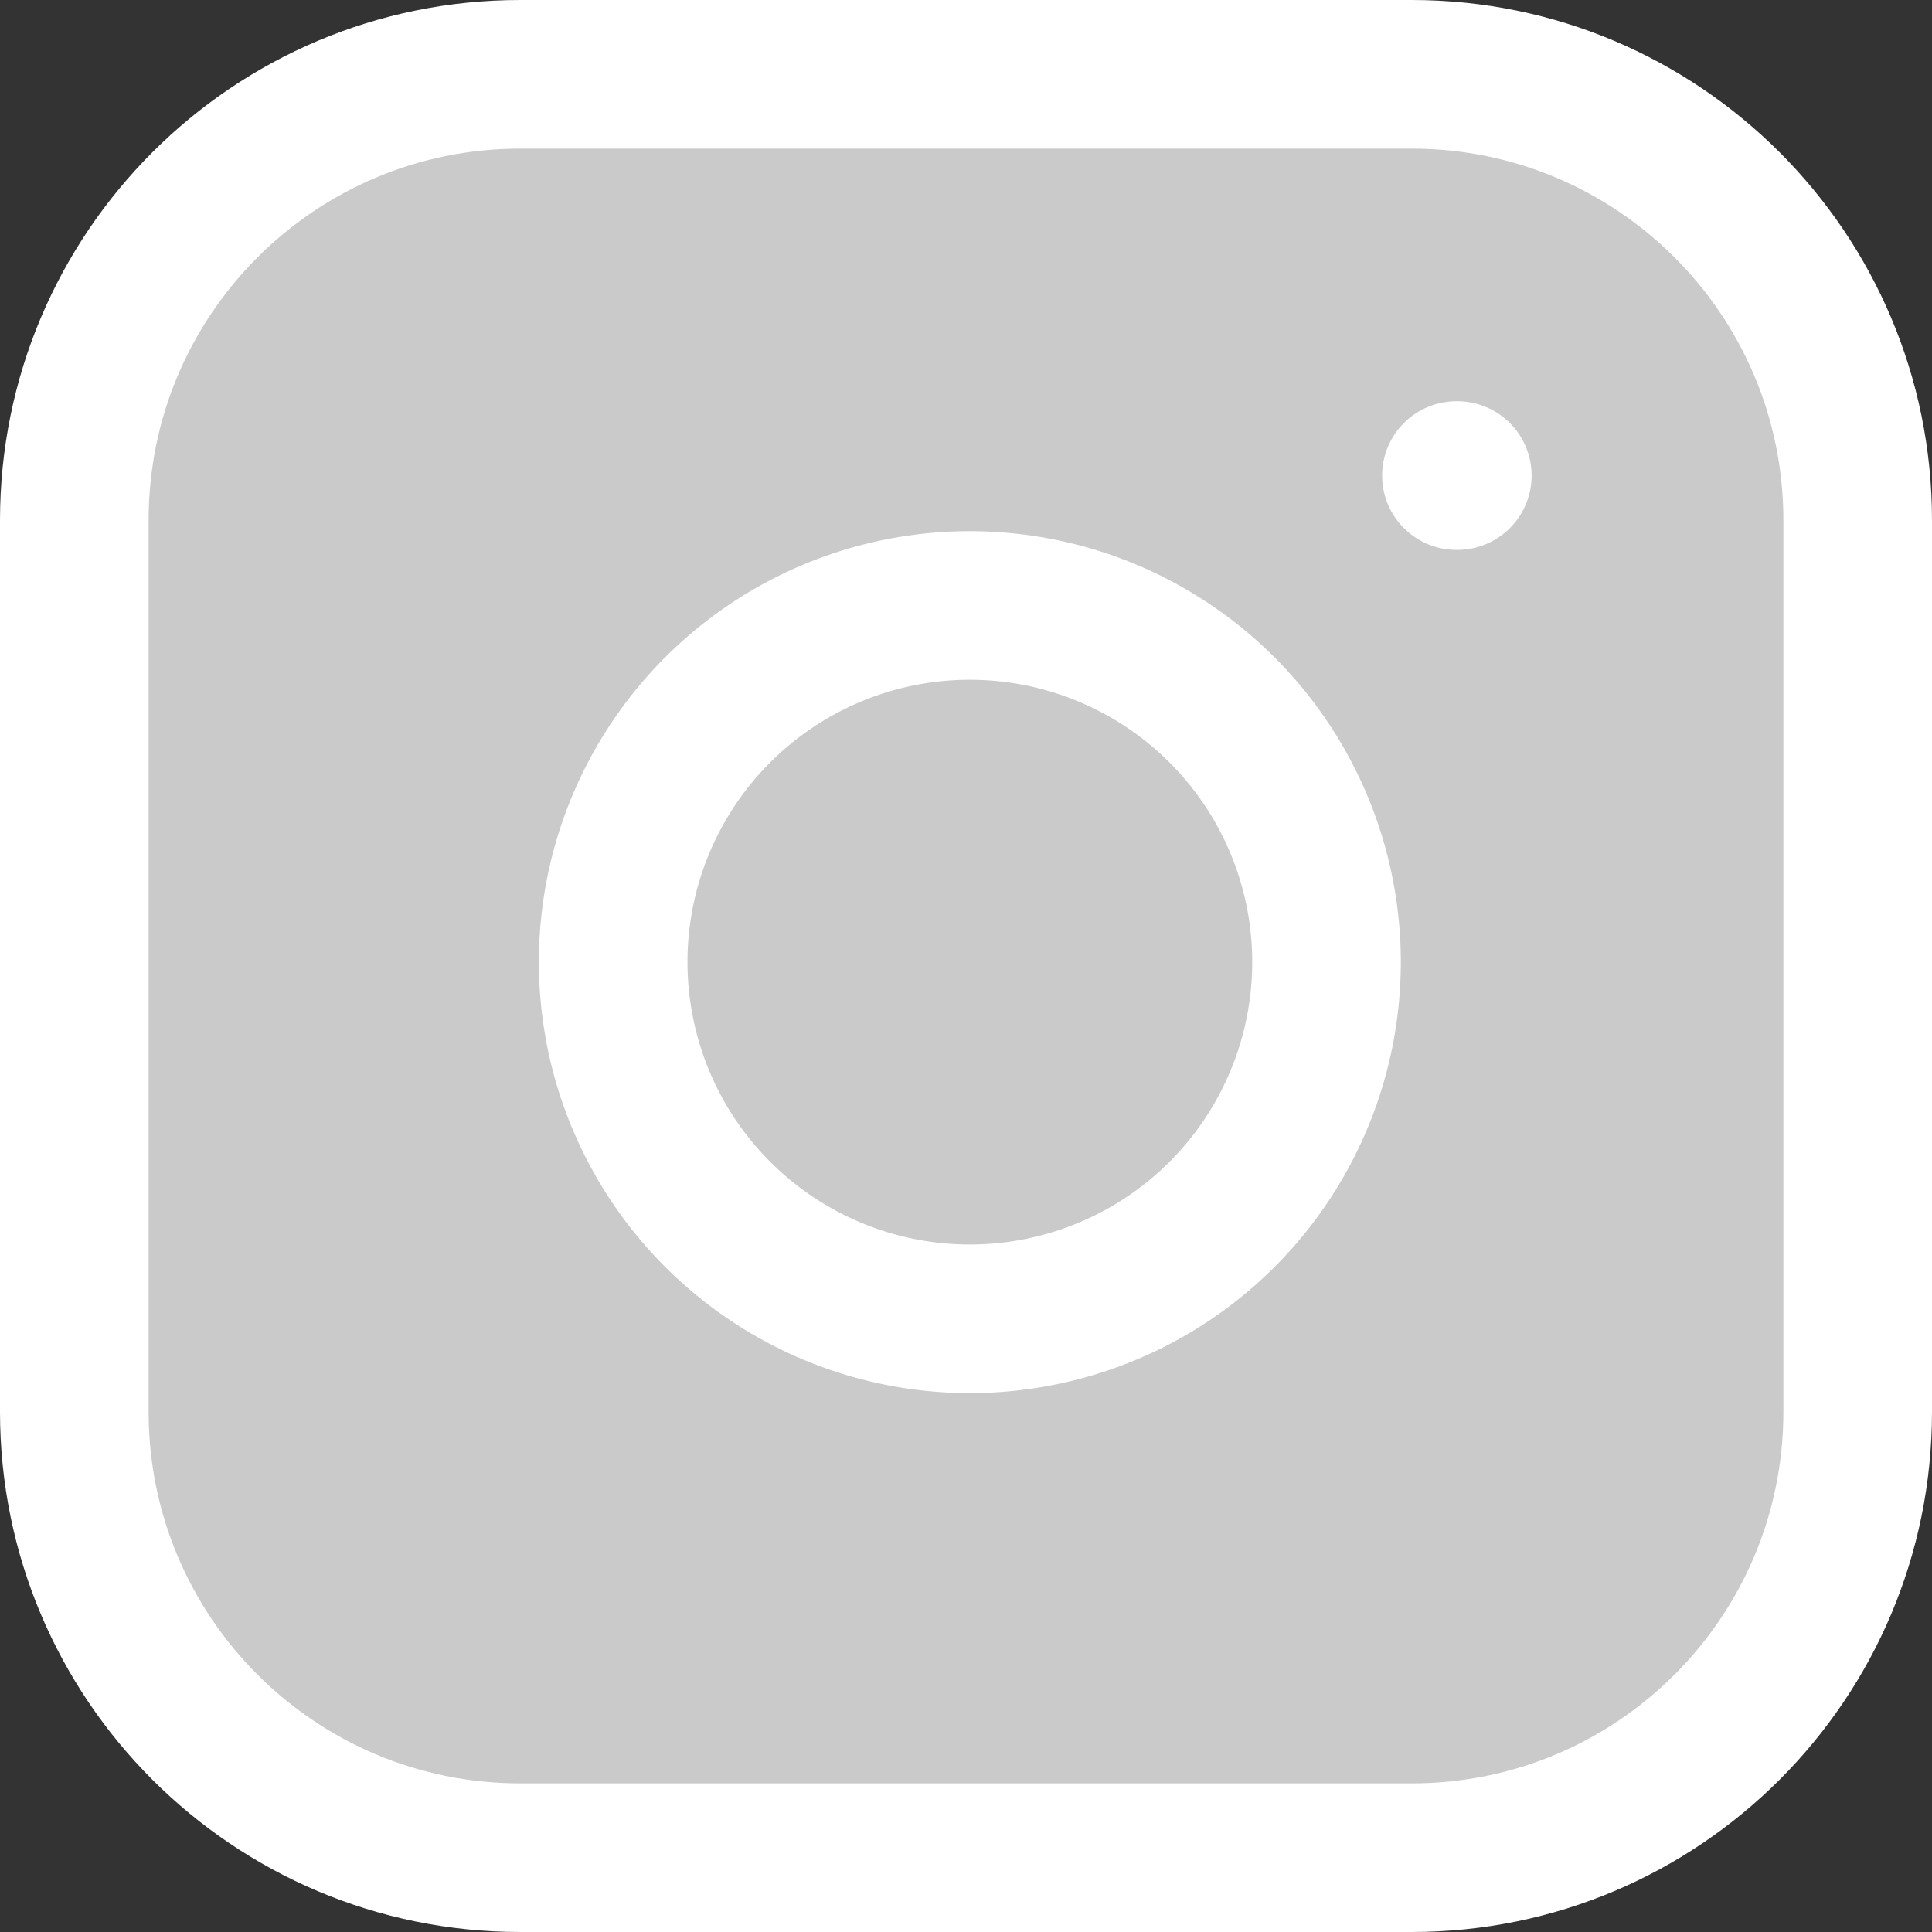 <svg width="26" height="26" viewBox="0 0 26 26" fill="none" xmlns="http://www.w3.org/2000/svg">
<rect x="0" y="0" width="26" height="26" fill="#333333" stroke="none"/>
<path d="M19 1H7C3.686 1 1 3.686 1 7V19C1 22.314 3.686 25 7 25H19C22.314 25 25 22.314 25 19V7C25 3.686 22.314 1 19 1Z" fill="#CACACA"/>
<path d="M17.8 12.244C17.948 13.243 17.777 14.263 17.312 15.159C16.848 16.055 16.112 16.782 15.21 17.236C14.308 17.689 13.286 17.848 12.289 17.687C11.293 17.527 10.372 17.056 9.658 16.342C8.944 15.628 8.473 14.707 8.313 13.711C8.152 12.714 8.31 11.692 8.764 10.79C9.218 9.888 9.945 9.152 10.841 8.687C11.737 8.222 12.757 8.052 13.756 8.2C14.775 8.351 15.718 8.826 16.446 9.554C17.174 10.282 17.649 11.225 17.8 12.244Z" fill="#CACACA"/>
<path d="M19.6 6.4H19.612M7 1H19C22.314 1 25 3.686 25 7V19C25 22.314 22.314 25 19 25H7C3.686 25 1 22.314 1 19V7C1 3.686 3.686 1 7 1ZM17.8 12.244C17.948 13.243 17.777 14.263 17.312 15.159C16.848 16.055 16.112 16.782 15.21 17.236C14.308 17.689 13.286 17.848 12.289 17.687C11.293 17.527 10.372 17.056 9.658 16.342C8.944 15.628 8.473 14.707 8.313 13.711C8.152 12.714 8.31 11.692 8.764 10.79C9.218 9.888 9.945 9.152 10.841 8.687C11.737 8.222 12.757 8.052 13.756 8.2C14.775 8.351 15.718 8.826 16.446 9.554C17.174 10.282 17.649 11.225 17.8 12.244Z" stroke="white" stroke-width="2" stroke-linecap="round" stroke-linejoin="round"/>
</svg>

